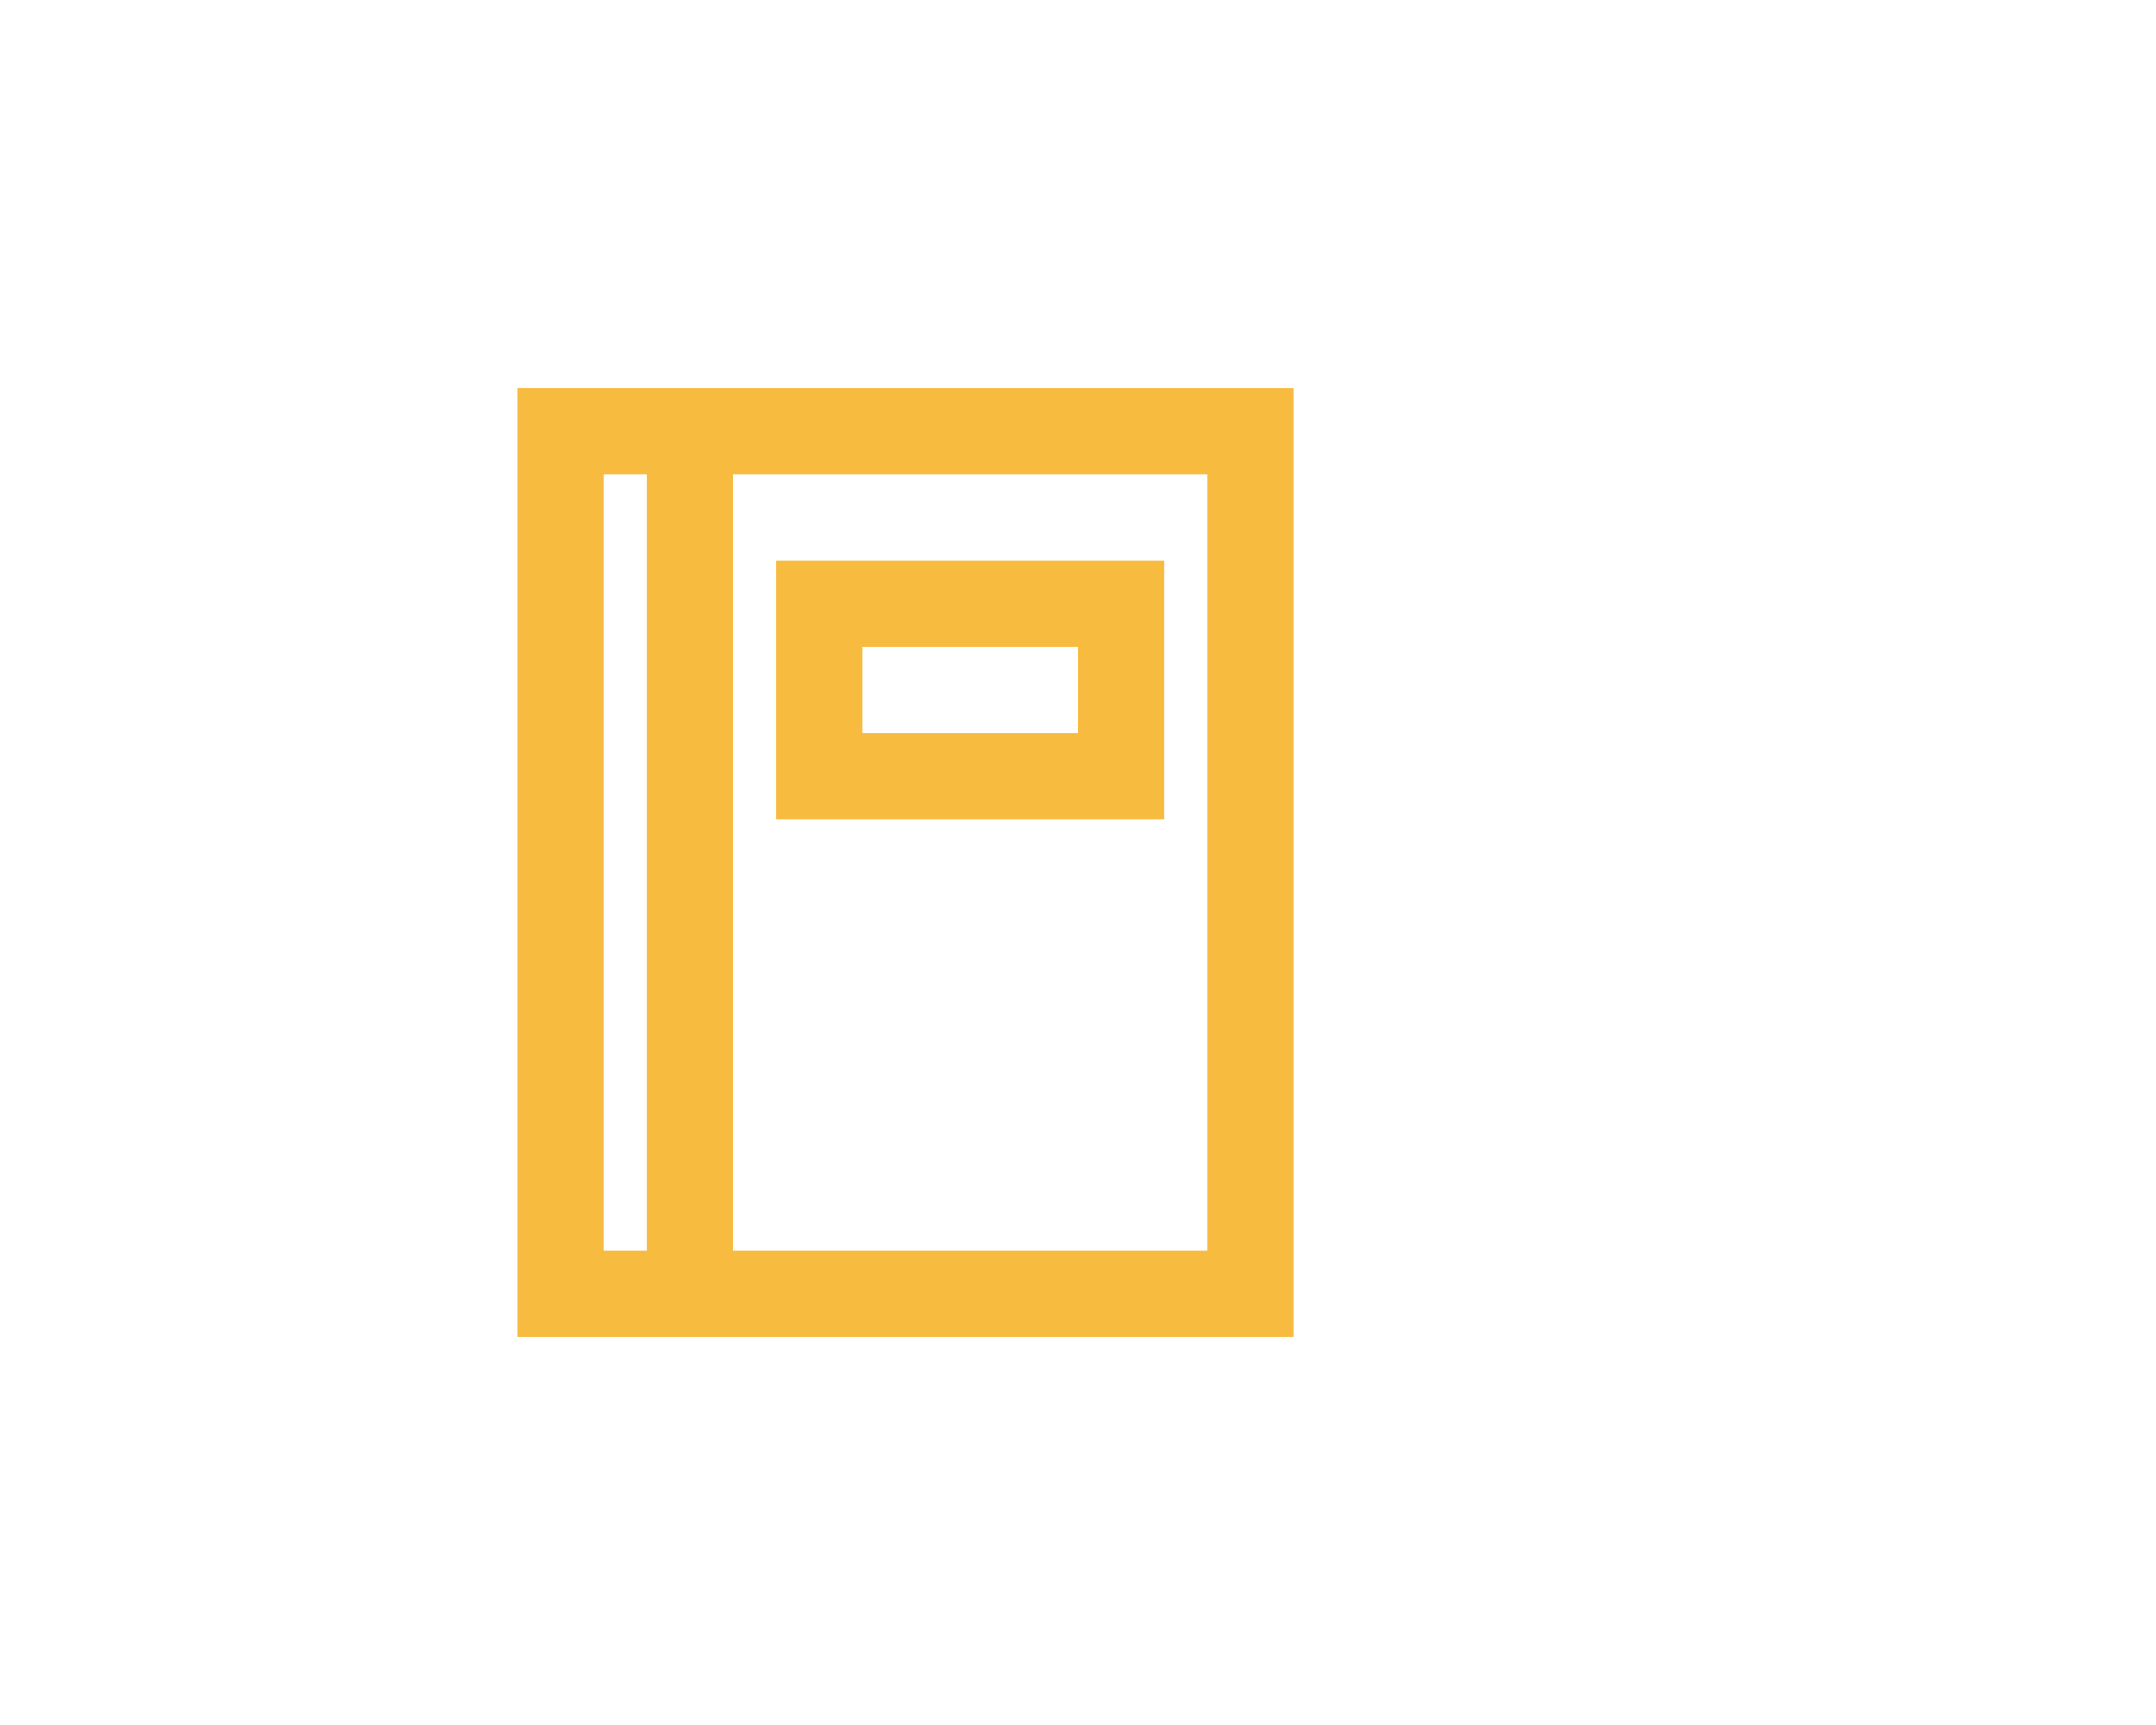 <?xml version="1.0" encoding="utf-8"?>
<svg width="50px" height="40px" viewBox="0 0 50 40" version="1.1" xmlns="http://www.w3.org/2000/svg">
  <title>Address Book</title>
  <desc>Created with Sketch.</desc>
  <g id="Address-Book" stroke="none" stroke-width="1" fill="none" fill-rule="evenodd">
    <g id="Group_8809" transform="translate(12, 9)" fill="#707070" fill-rule="nonzero">
      <path d="M4,0 L0,0 L0,22 L18,22 L18,0 L4,0 Z M2,20 L2,2 L3,2 L3,20 L2,20 Z M16,20 L5,20 L5,2 L16,2 L16,20 Z" id="Path_18863" style="fill: rgb(246, 187, 63);"/>
      <path d="M15,4 L6,4 L6,10 L15,10 L15,4 Z M13,8 L8,8 L8,6 L13,6 L13,8 Z" id="Path_18864" style="fill: rgb(246, 187, 63);"/>
    </g>
  </g>
</svg>